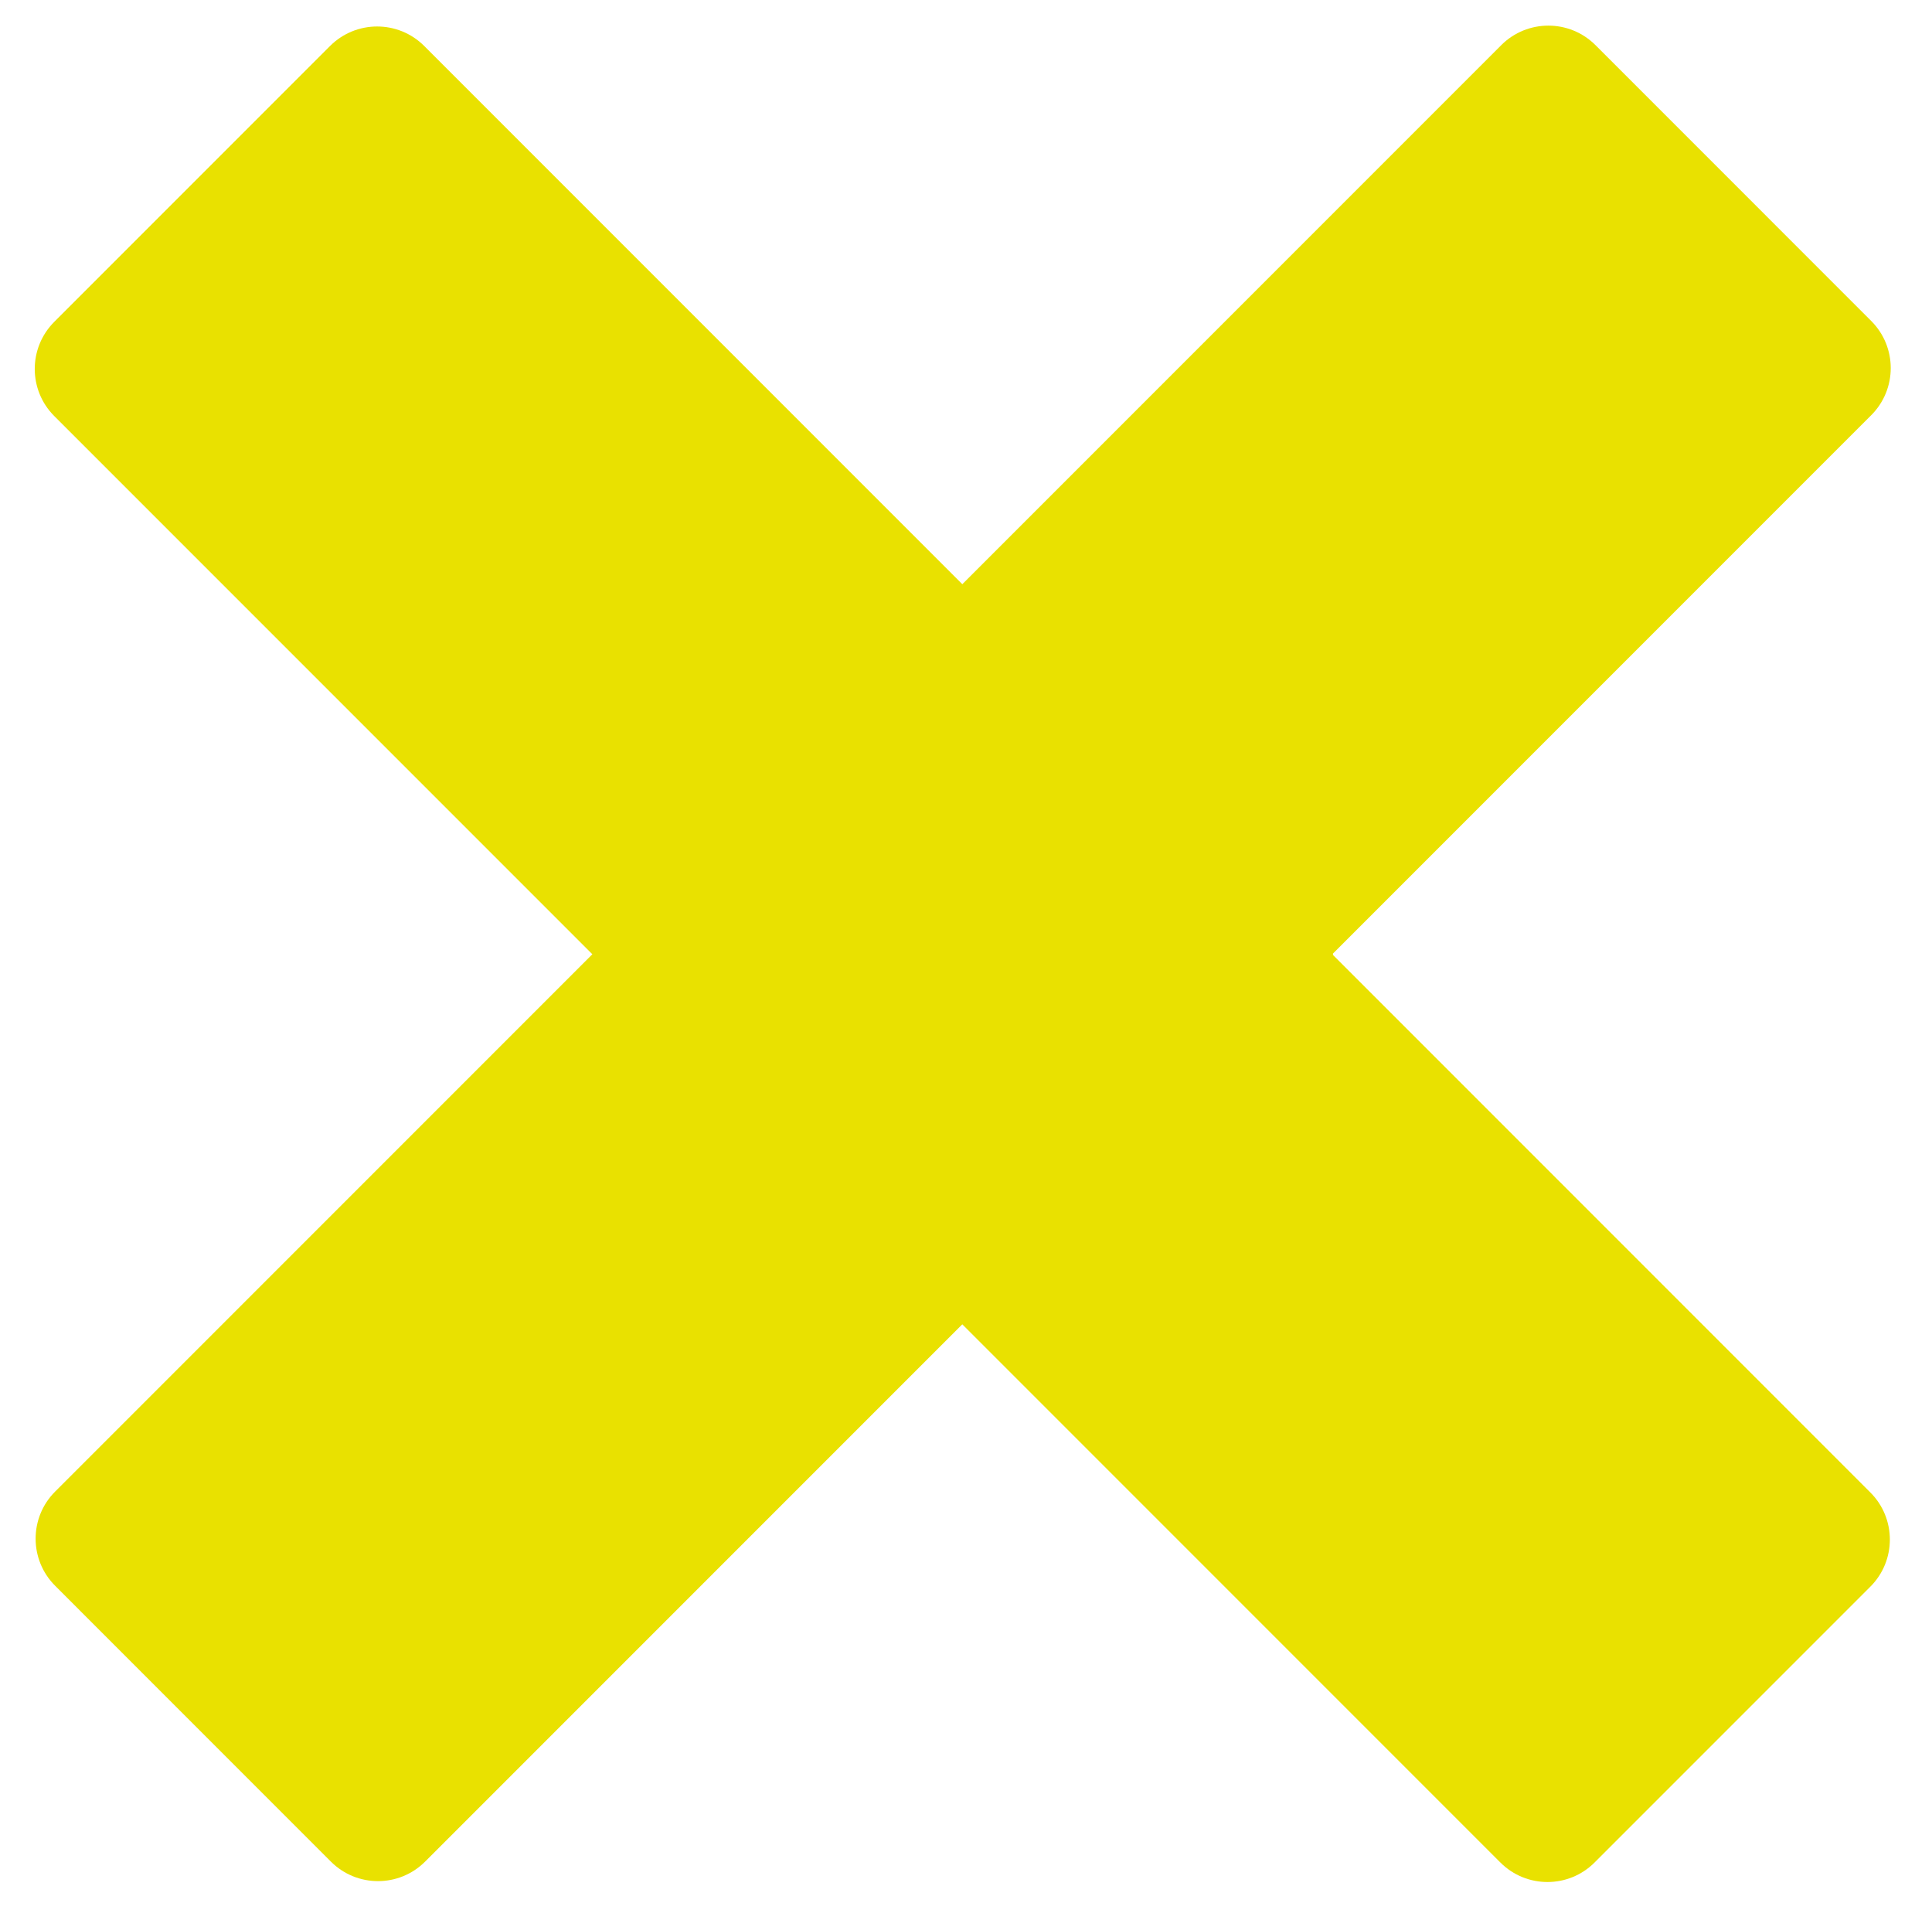 <svg width="87" height="86" viewBox="0 0 87 86" fill="none" xmlns="http://www.w3.org/2000/svg">
<g clip-path="url(#clip0_1_2)">
<path d="M2.483 71.394L14.9 83.812C16.072 84.984 17.971 84.984 19.143 83.812L44.174 58.781L27.514 42.121L2.483 67.152C1.311 68.323 1.311 70.223 2.483 71.394Z" fill="#E9E100"/>
<path d="M42.459 27.176L59.12 43.836L84.263 18.693C85.435 17.521 85.435 15.622 84.263 14.45L71.846 2.032C70.674 0.861 68.775 0.861 67.603 2.032L42.459 27.176Z" fill="#E9E100"/>
<path d="M42.508 58.797L67.563 83.852C68.735 85.024 70.634 85.024 71.806 83.852L84.224 71.434C85.395 70.263 85.395 68.363 84.224 67.192L59.168 42.136L42.508 58.797Z" fill="#E9E100"/>
<path d="M2.444 18.732L28.002 44.29L44.663 27.63L19.104 2.071C17.933 0.9 16.033 0.9 14.862 2.071L2.444 14.489C1.272 15.661 1.272 17.56 2.444 18.732Z" fill="#E9E100"/>
<path d="M26.712 42.962L43.373 59.622L60.034 42.962L43.373 26.301L26.712 42.962Z" fill="#E9E100"/>
</g>
<defs>
<clipPath id="clip0_1_2">
<rect width="86" height="86" fill="white" transform="translate(0.334 86) rotate(-90)"/>
</clipPath>
</defs>
</svg>
